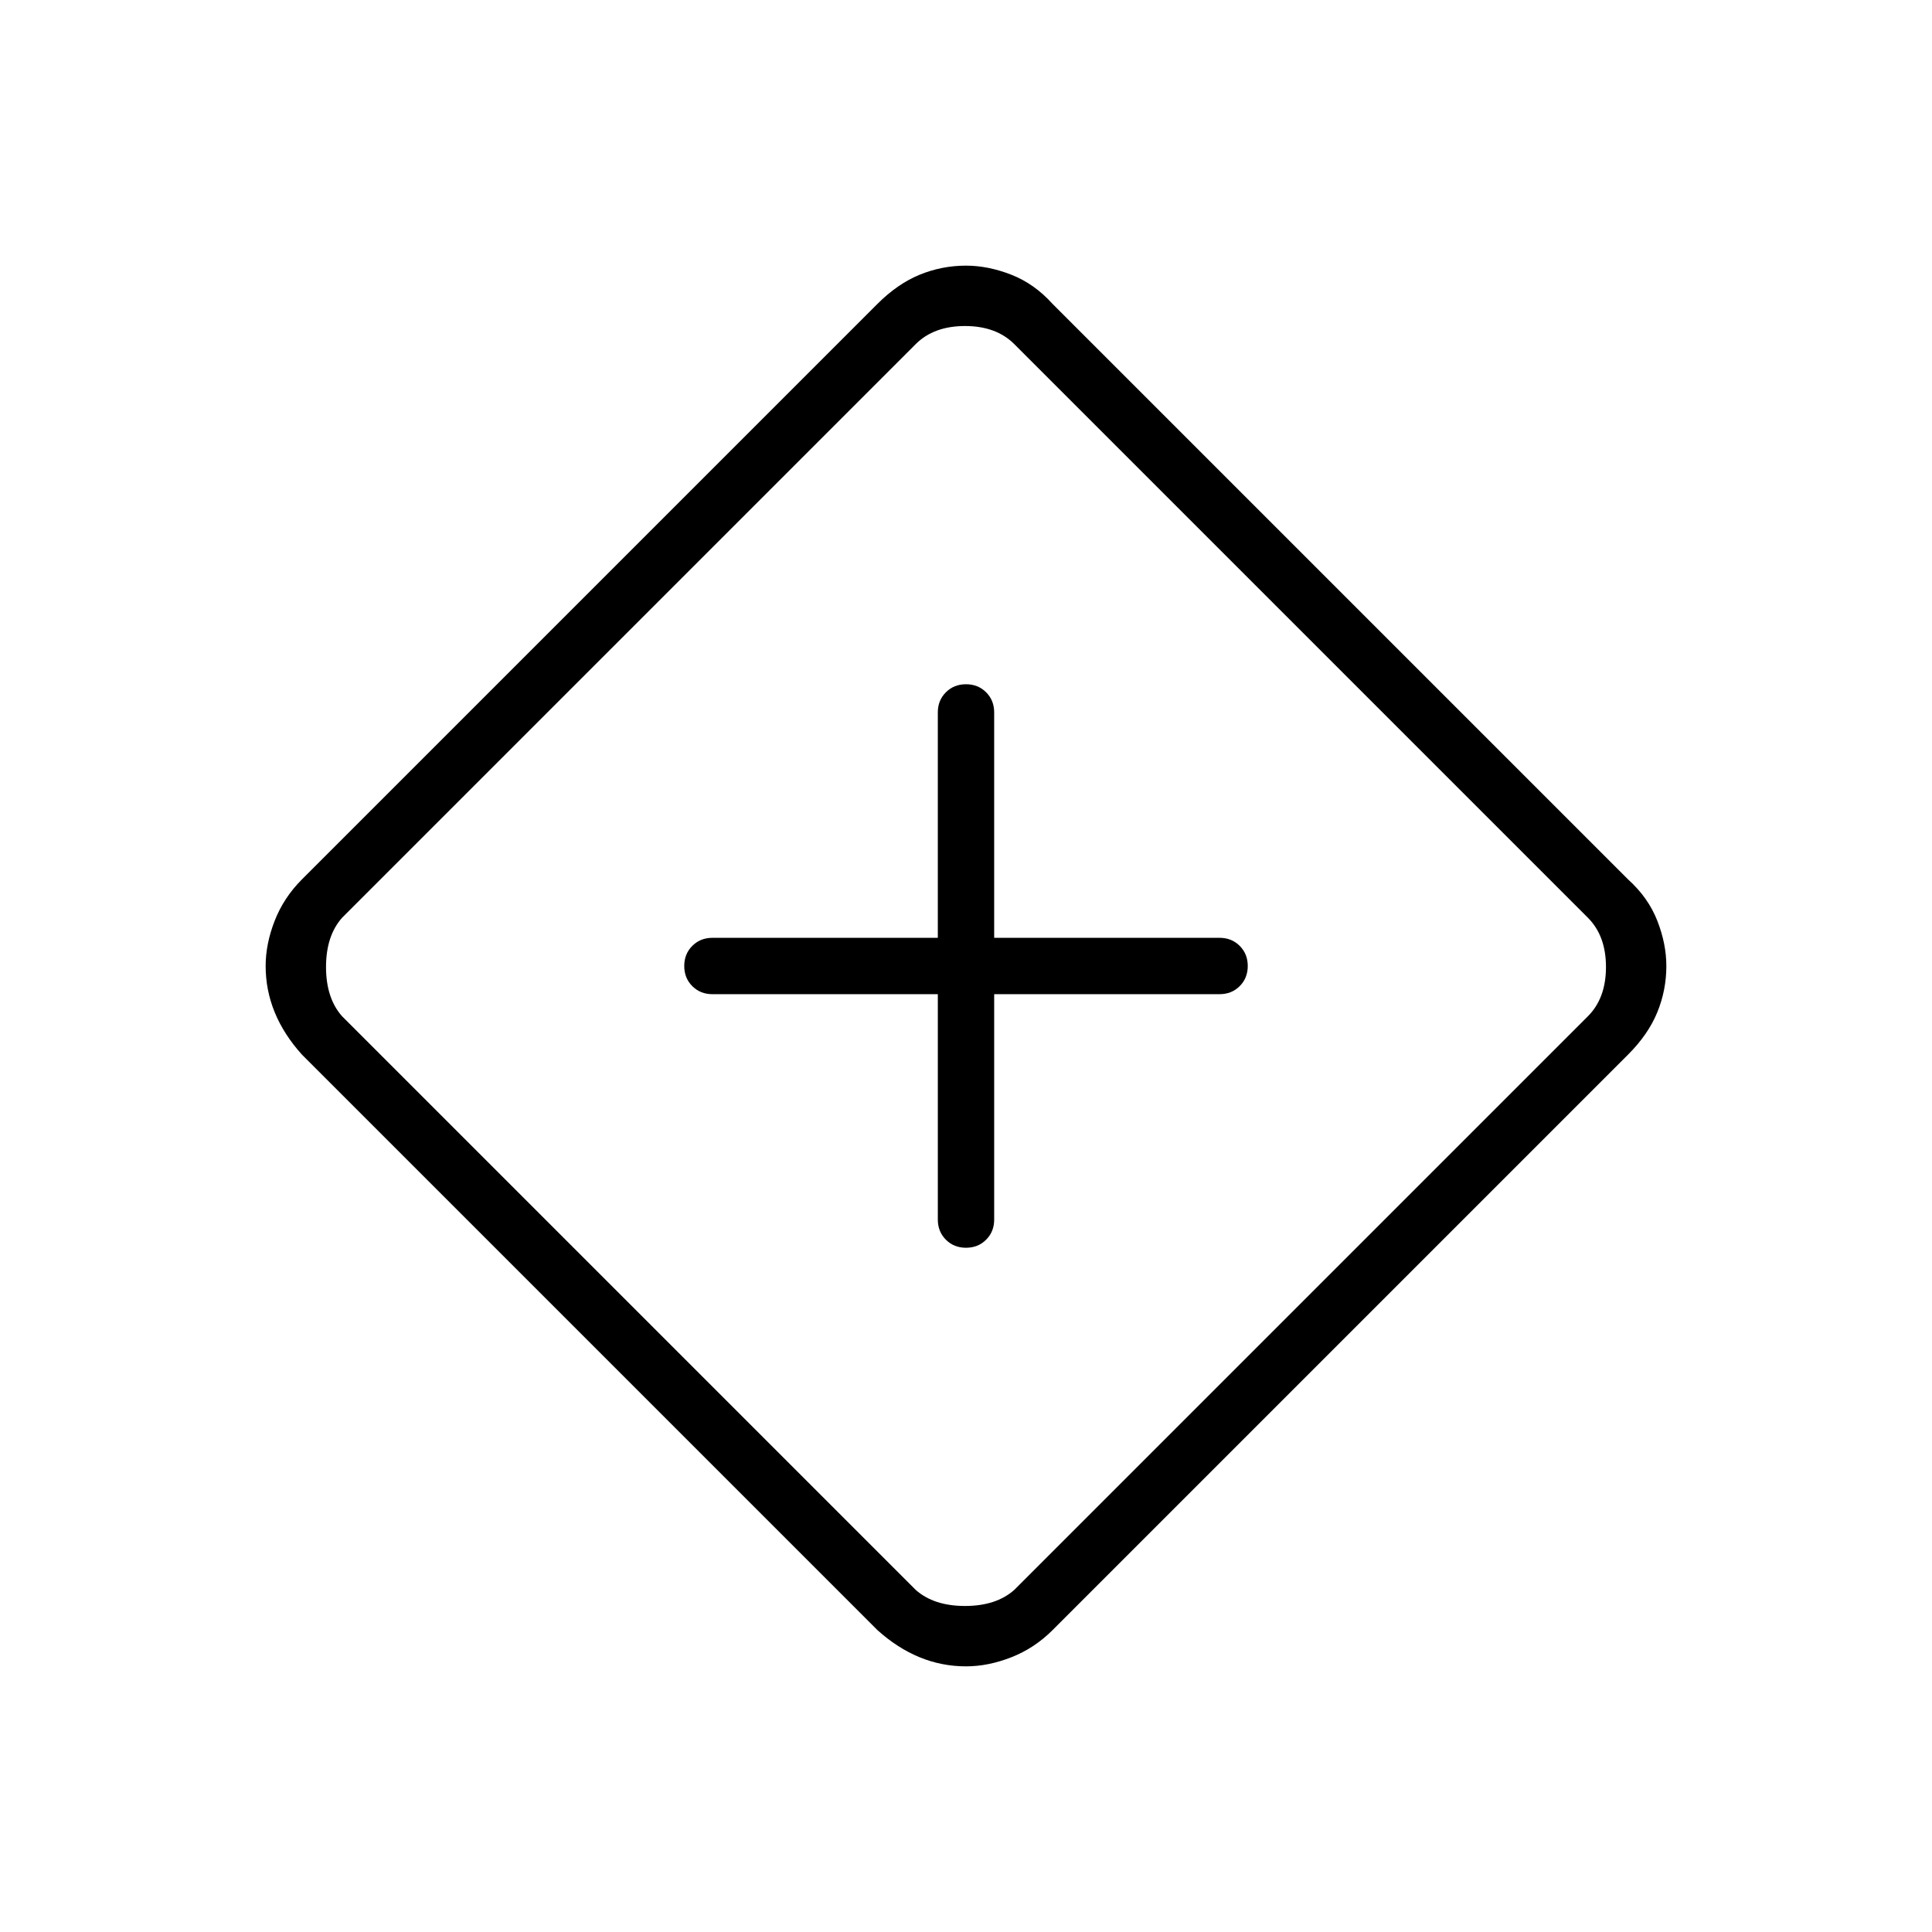 <svg xmlns="http://www.w3.org/2000/svg" height="24" viewBox="0 -960 960 960" width="24"><path d="M466-466v112q0 6 4 10t10 4q6 0 10-4t4-10v-112h112q6 0 10-4t4-10q0-6-4-10t-10-4H494v-112q0-6-4-10t-10-4q-6 0-10 4t-4 10v112H354q-6 0-10 4t-4 10q0 6 4 10t10 4h112Zm14 334q-12 0-23-4.5T436-150L150-436q-9-10-13.5-21t-4.5-23q0-11 4.5-22.5T150-523l286-286q10-10 21-14.5t23-4.5q11 0 22.5 4.5T523-809l286 286q10 9 14.5 20.5T828-480q0 12-4.5 23T809-436L523-150q-9 9-20.5 13.5T480-132Zm24-38 285-285q9-9 9-24.5t-9-24.5L504-789q-9-9-24.5-9t-24.5 9L170-504q-8 9-8 24.5t8 24.5l285 285q9 8 24.5 8t24.5-8Zm-24-310Z"/></svg>